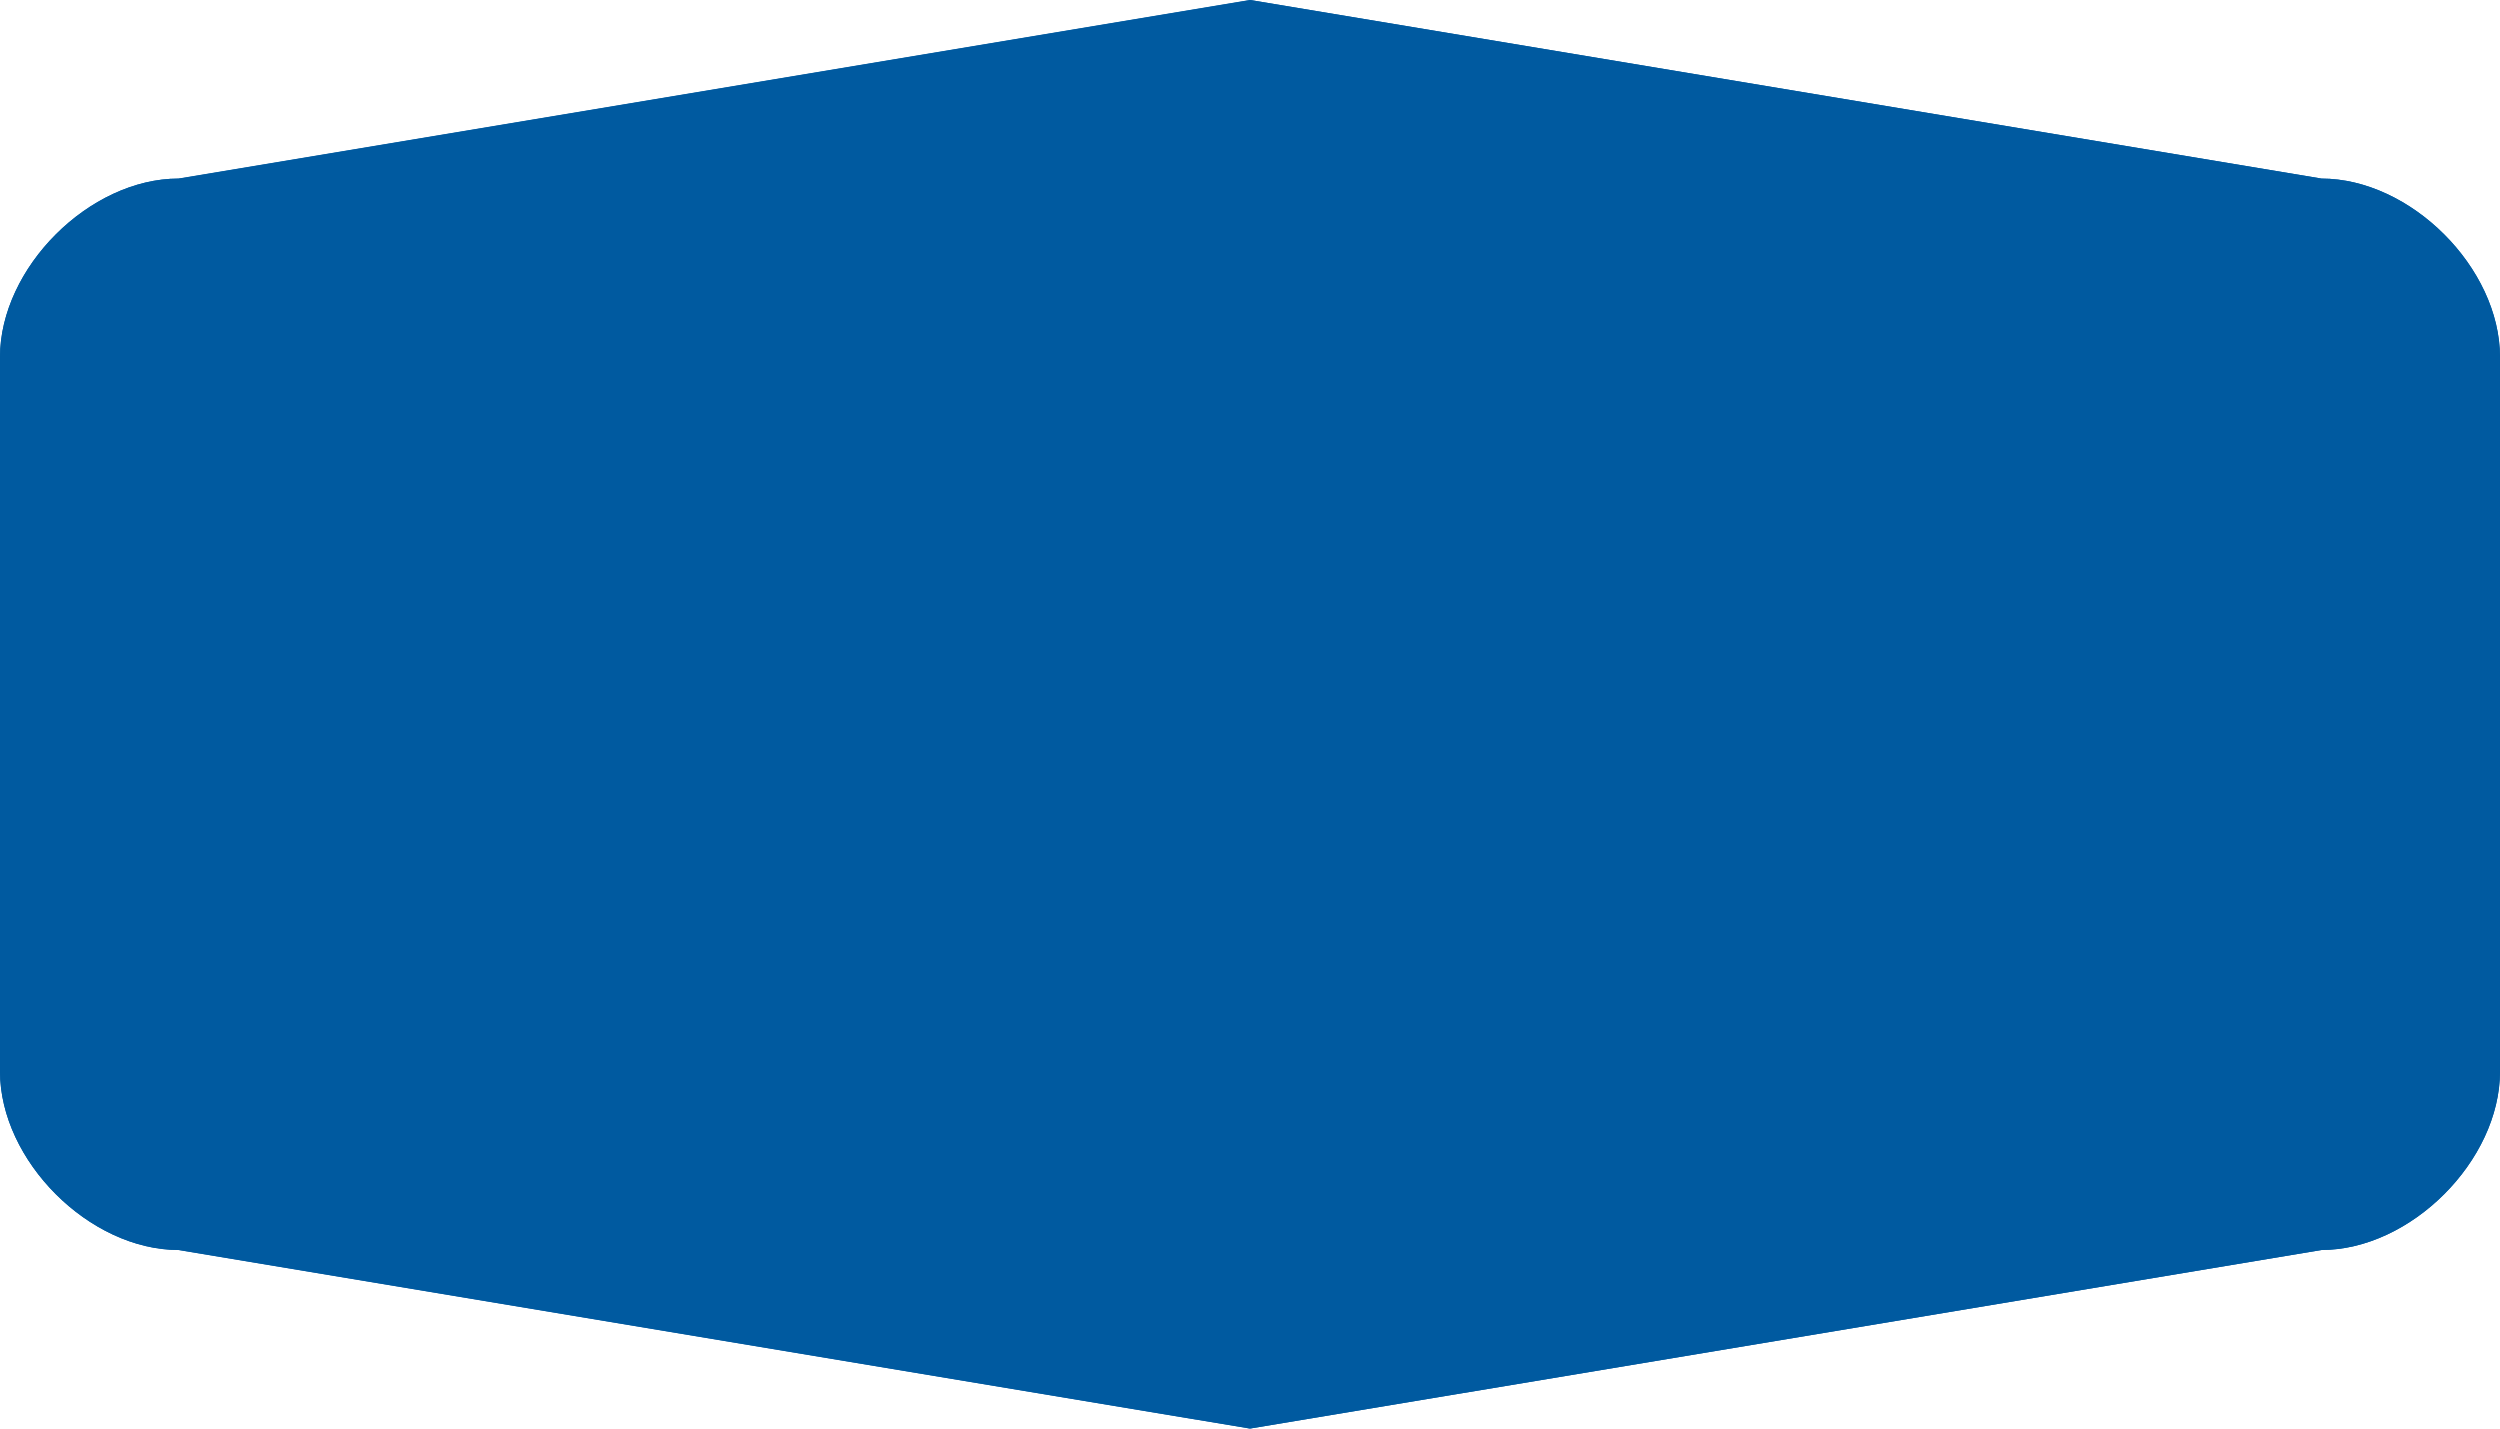 <?xml version="1.0" encoding="utf-8"?>
<!-- Generator: Adobe Illustrator 17.1.0, SVG Export Plug-In . SVG Version: 6.00 Build 0)  -->
<!DOCTYPE svg PUBLIC "-//W3C//DTD SVG 1.1//EN" "http://www.w3.org/Graphics/SVG/1.1/DTD/svg11.dtd">
<svg version="1.1" id="Layer_1" xmlns="http://www.w3.org/2000/svg" xmlns:xlink="http://www.w3.org/1999/xlink" x="0px" y="0px"
	 width="28px" height="16px" viewBox="0 0 28 16" enable-background="new 0 0 28 16" xml:space="preserve">
<g id="Layer_1_1_" display="none">
	<path display="inline" fill="#FFFFFF" d="M28,18c-1,0-25,0-26,0s-2-1-2-2S0,3,0,2s1-2,2-2s25.3,0,26,0s2,1,2,2s0,13,0,14
		S29,18,28,18z"/>
	<path display="inline" fill="#276FB7" d="M18.9-3H2C1-3,0-3.8,0-5c0-3.6,0-11,0-11c0-1,1-2,2-2h17c1,0,2.1,0.8,2.1,2
		c0,0.1,0,10.9,0,11C21-4,20-3,18.9-3z"/>
	<path display="inline" fill="#003399" d="M1.8,9V3.8c0-0.2,0.1-0.3,0.4-0.4l12-1.9c0,0,0.1,0,0.3,0s0.3,0,0.3,0l12,1.9
		c0.3,0.1,0.4,0.2,0.4,0.4v10.4c0,0.2-0.1,0.3-0.4,0.4l-12,1.9c0,0-0.1,0-0.3,0s-0.3,0-0.3,0l-12-1.9c-0.3-0.1-0.4-0.2-0.4-0.4
		C1.8,14.2,1.8,9,1.8,9z"/>
	<path display="inline" fill="#003399" d="M1,9V3.3c0-0.2,0.2-0.4,0.5-0.5l13.2-2.1c0,0,0.1,0,0.3,0s0.3,0,0.3,0l13.2,2.1
		C28.8,2.9,29,3.1,29,3.3v11.4c0,0.2-0.2,0.4-0.5,0.5l-13.2,2.1c0,0-0.1,0-0.3,0s-0.3,0-0.3,0L1.5,15.2C1.2,15.1,1,14.9,1,14.7"/>
</g>
<g id="Layer_2" display="none">
	<path display="inline" fill="#FFFFFF" d="M28,18c-1,0-25,0-26,0s-2-1-2-2S0,3,0,2s1-2,2-2s25.3,0,26,0s2,1,2,2s0,13,0,14
		S29,18,28,18z"/>
	<path display="inline" fill="#003399" d="M15,1l12,2c1,0,2,1,2,2s0,7,0,8s-1,2-2,2l-12,2L3,15c-1,0-2-1-2-2s0-7,0-8s1-2,2-2L15,1z"
		/>
</g>
<g id="Layer_4" display="none">
	<path display="inline" fill="#FFFFFF" d="M28,18c-1,0-25,0-26,0s-2-1-2-2S0,3,0,2s1-2,2-2s25.3,0,26,0s2,1,2,2s0,13,0,14
		S29,18,28,18z"/>
	<path display="inline" fill="#003399" d="M15,1l12,2c1,0,2,1,2,2s0,7,0,8s-1,2-2,2l-12,2L3,15c-1,0-2-1-2-2s0-7,0-8s1-2,2-2L15,1z"
		/>
</g>
<g id="Layer_4_copy">
	<path fill="#005AA0" d="M14,0l12,2c1,0,2,1,2,2s0,7,0,8s-1,2-2,2l-12,2L2,14c-1,0-2-1-2-2s0-7,0-8s1-2,2-2L14,0z"/>
	<path fill="#005AA0" d="M14,0l12,2c1,0,2,1,2,2s0,7,0,8s-1,2-2,2l-12,2L2,14c-1,0-2-1-2-2s0-7,0-8s1-2,2-2L14,0z"/>
</g>
<g id="Layer_2_copy" display="none">
	<path display="inline" fill="#003399" d="M15,1l11,2c1,0,3,2,3,3c0,2,0,6.2,0,7c0,1-1,2-2,2l-12,2L3,15c-1,0-2-1-2-2s0-7,0-8
		s1-2,2-2L15,1z"/>
</g>
</svg>
